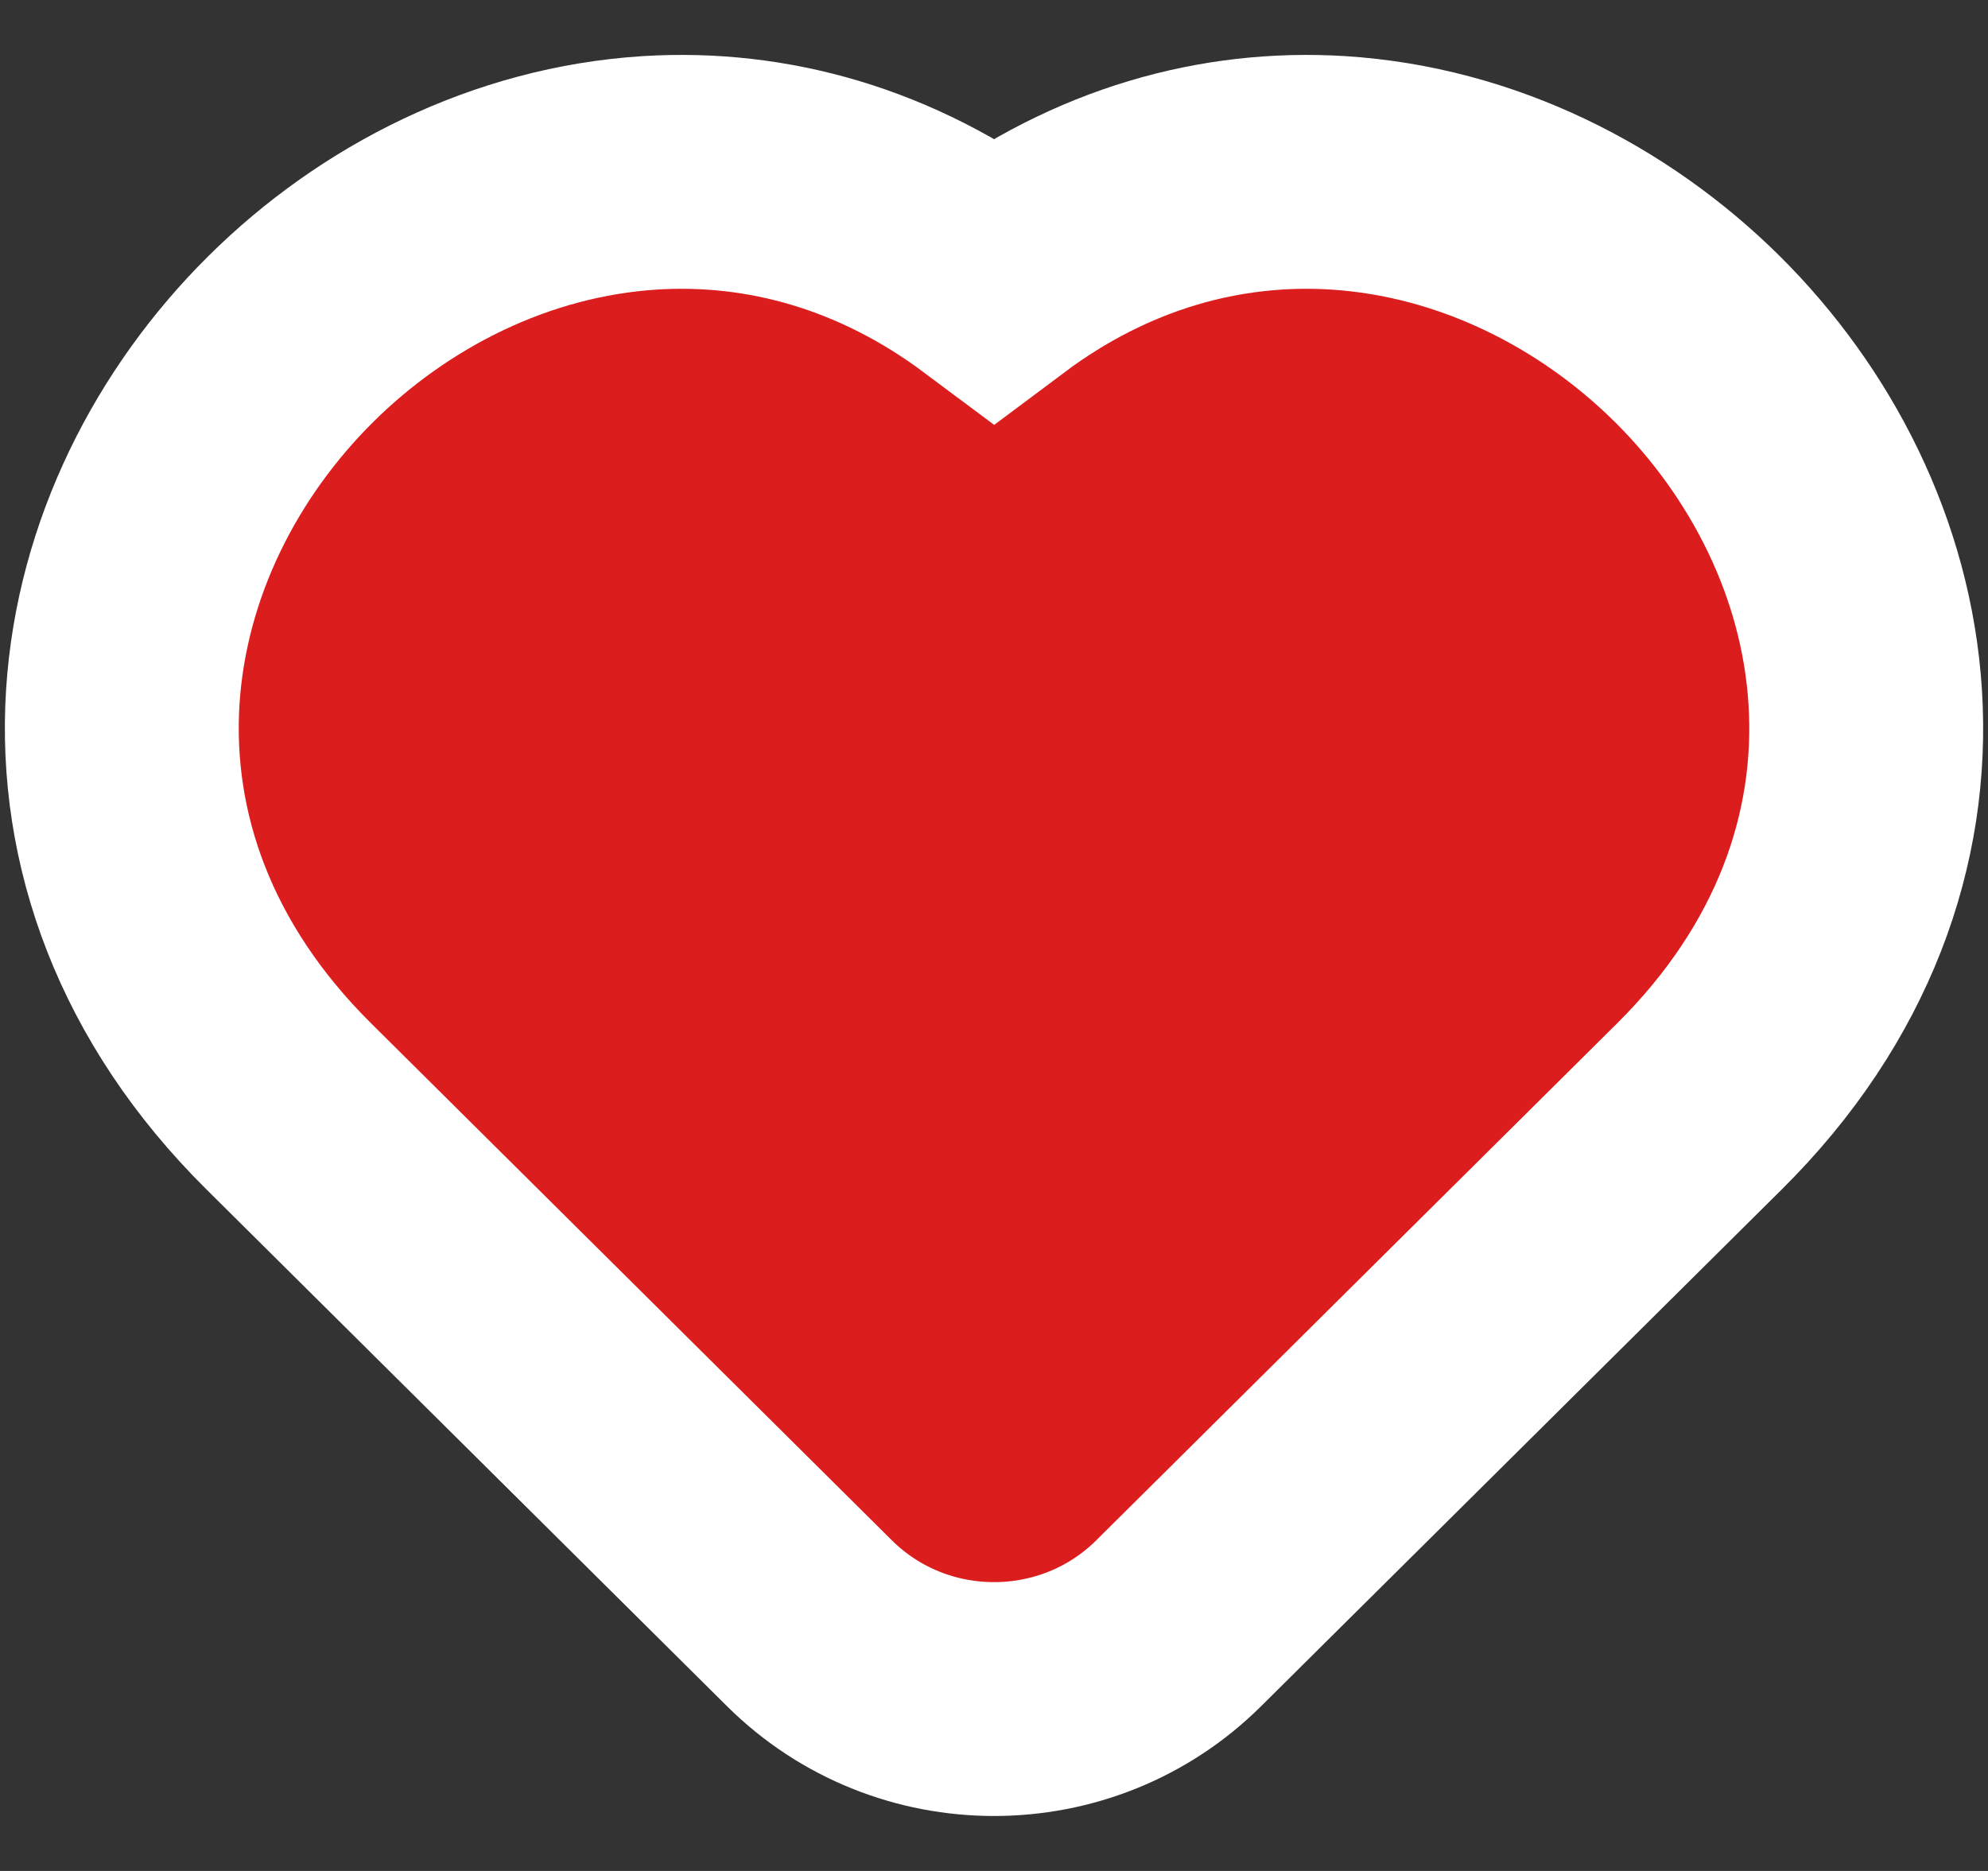 <svg width="17" height="16" fill="none" xmlns="http://www.w3.org/2000/svg"><rect width="100%" height="100%" fill="#333333" stroke="none"/><path d="M11.441 1.478c-1-.062-2.022.22-2.94.907-.92-.687-1.941-.969-2.942-.907-1.188.075-2.274.629-3.073 1.422-.8.794-1.36 1.874-1.436 3.06-.076 1.212.362 2.452 1.416 3.498 0 0 0 0 0 0l4.456 4.424c.87.864 2.287.864 3.157 0h0l4.457-4.424c1.053-1.046 1.491-2.286 1.414-3.498-.075-1.186-.636-2.266-1.435-3.06-.8-.793-1.885-1.347-3.074-1.422z" fill="#DB1D1D" stroke="#fff" stroke-width="2"/></svg>